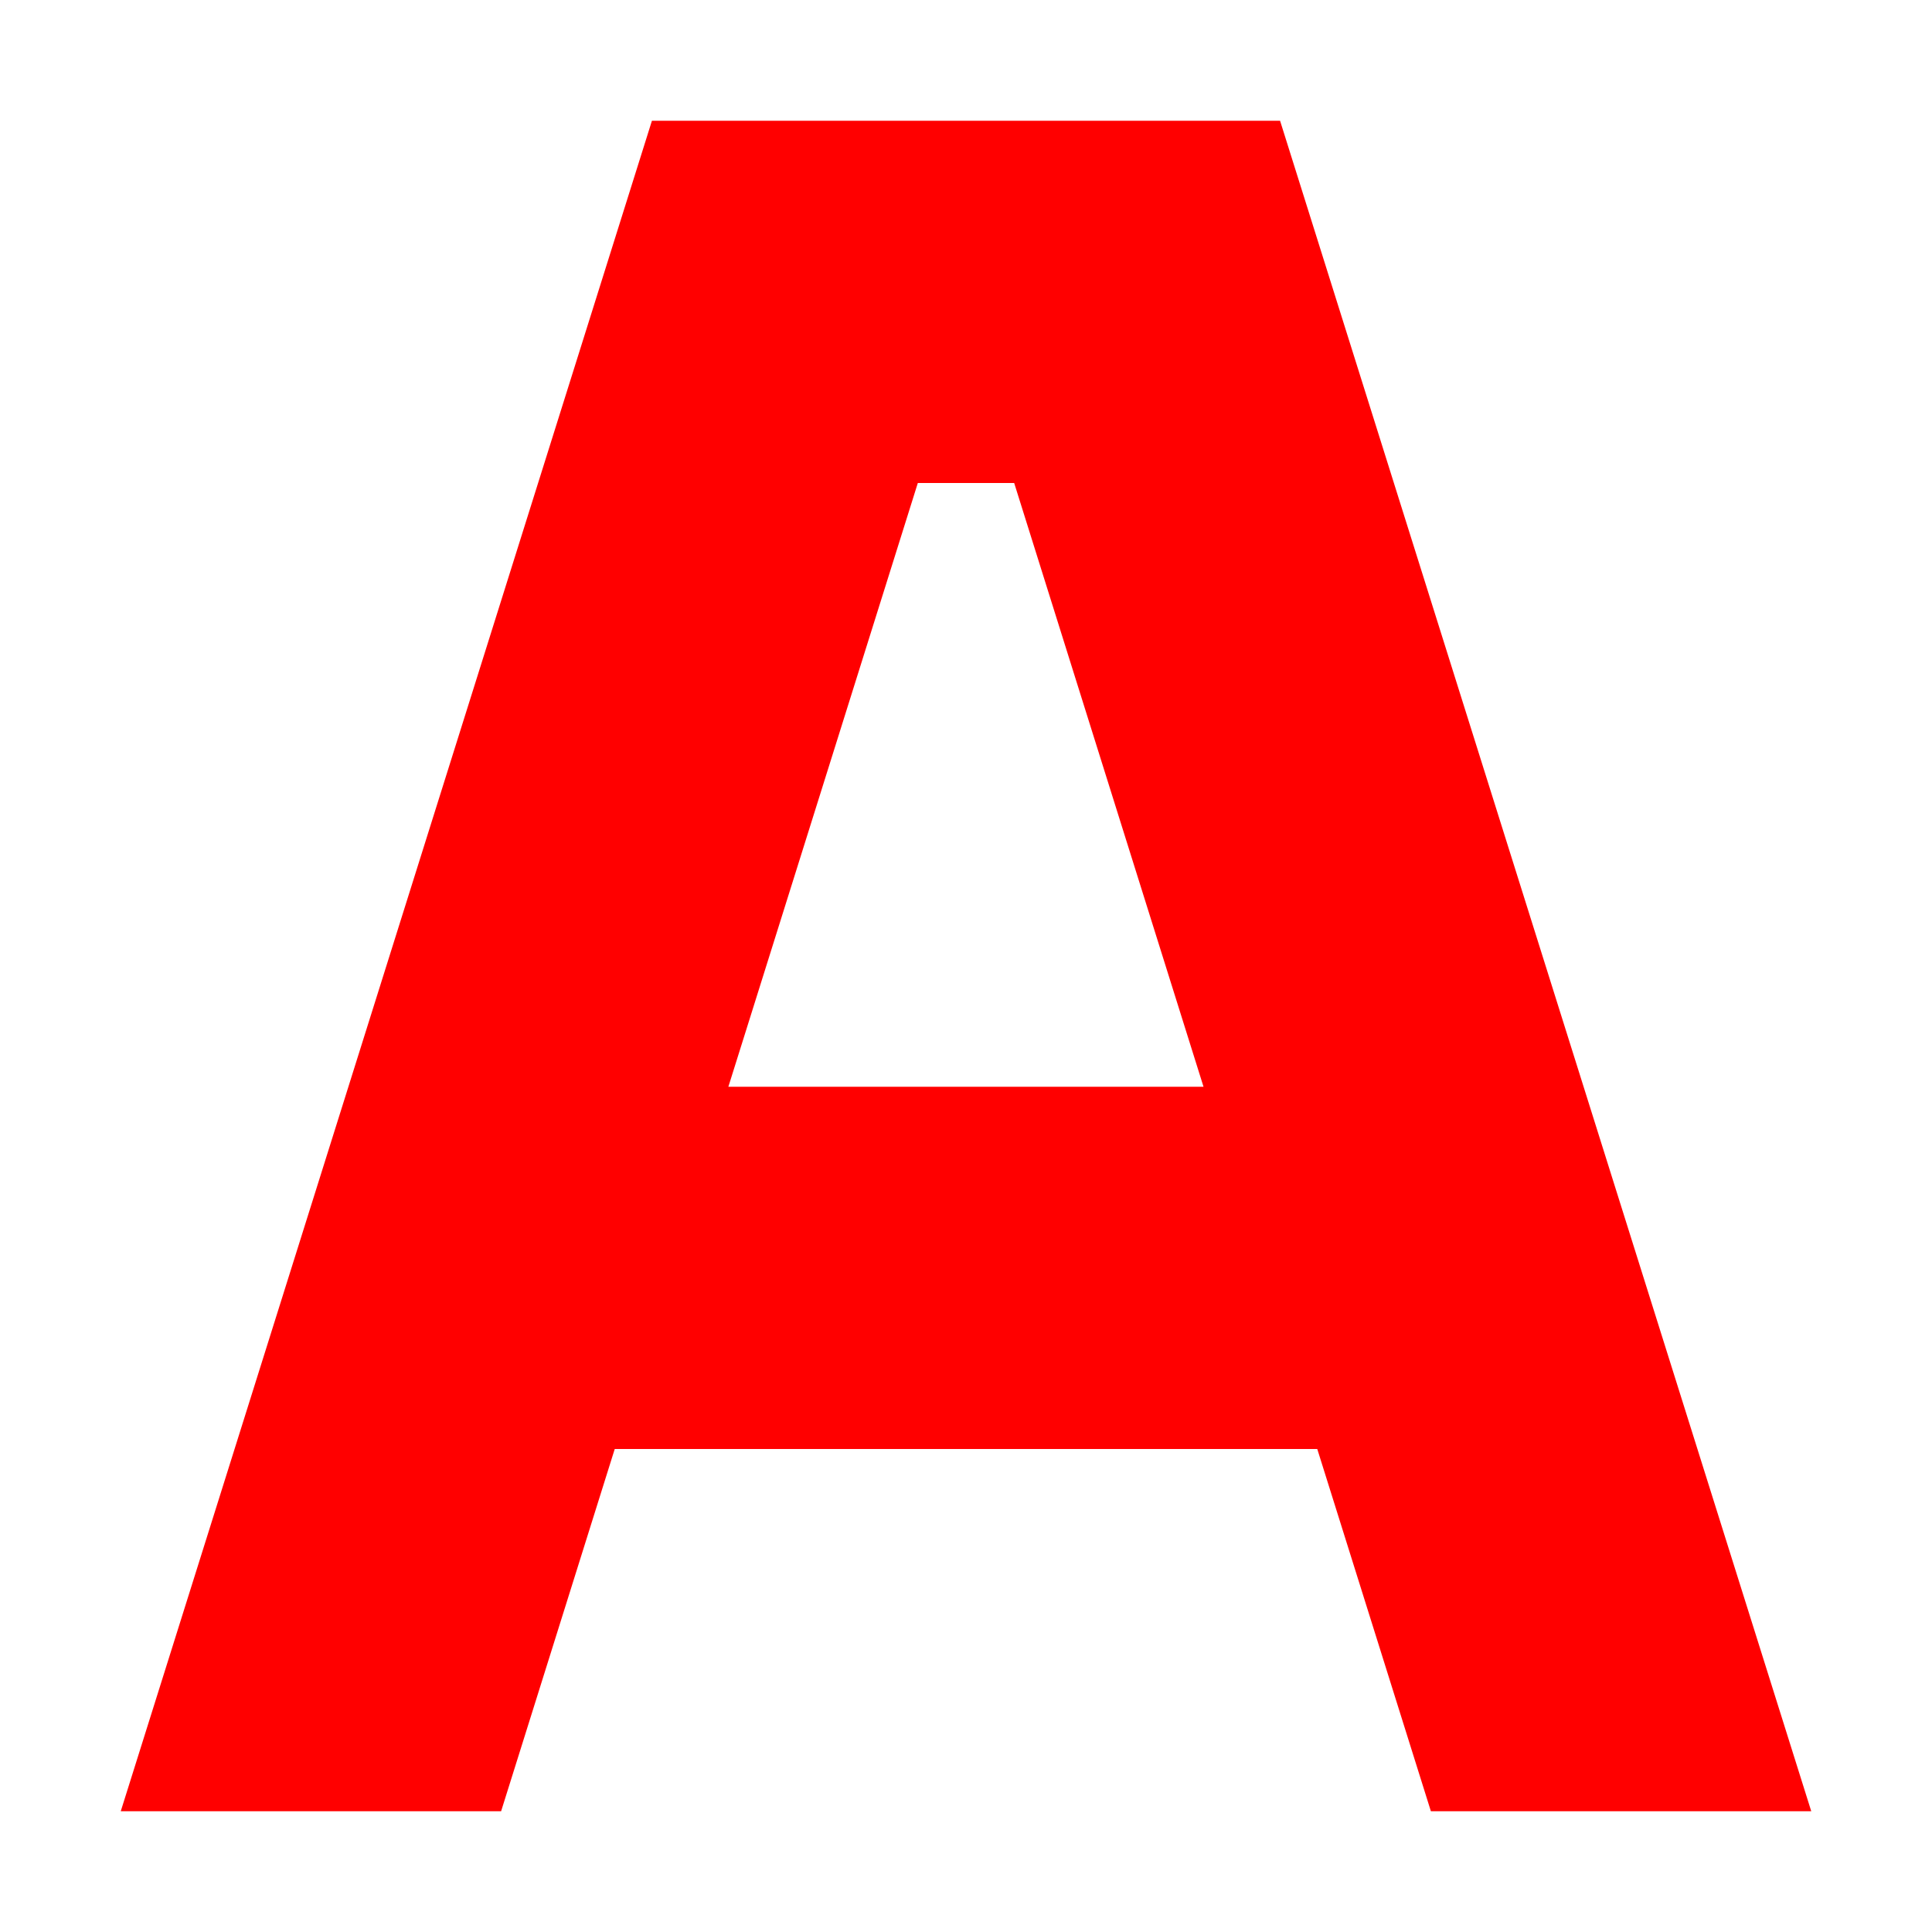 <?xml version="1.0" ?><svg xmlns="http://www.w3.org/2000/svg" width="16" height="16" viewBox="0 0 16 16" fill="none"><path fill-rule="evenodd" clip-rule="evenodd" d="M5.399 1H10.601L15 15H11.85L10.909 12H5.091L4.15 15H1L5.399 1ZM8.399 4L9.967 9H6.032L7.601 4H8.399Z" fill="red"/></svg>